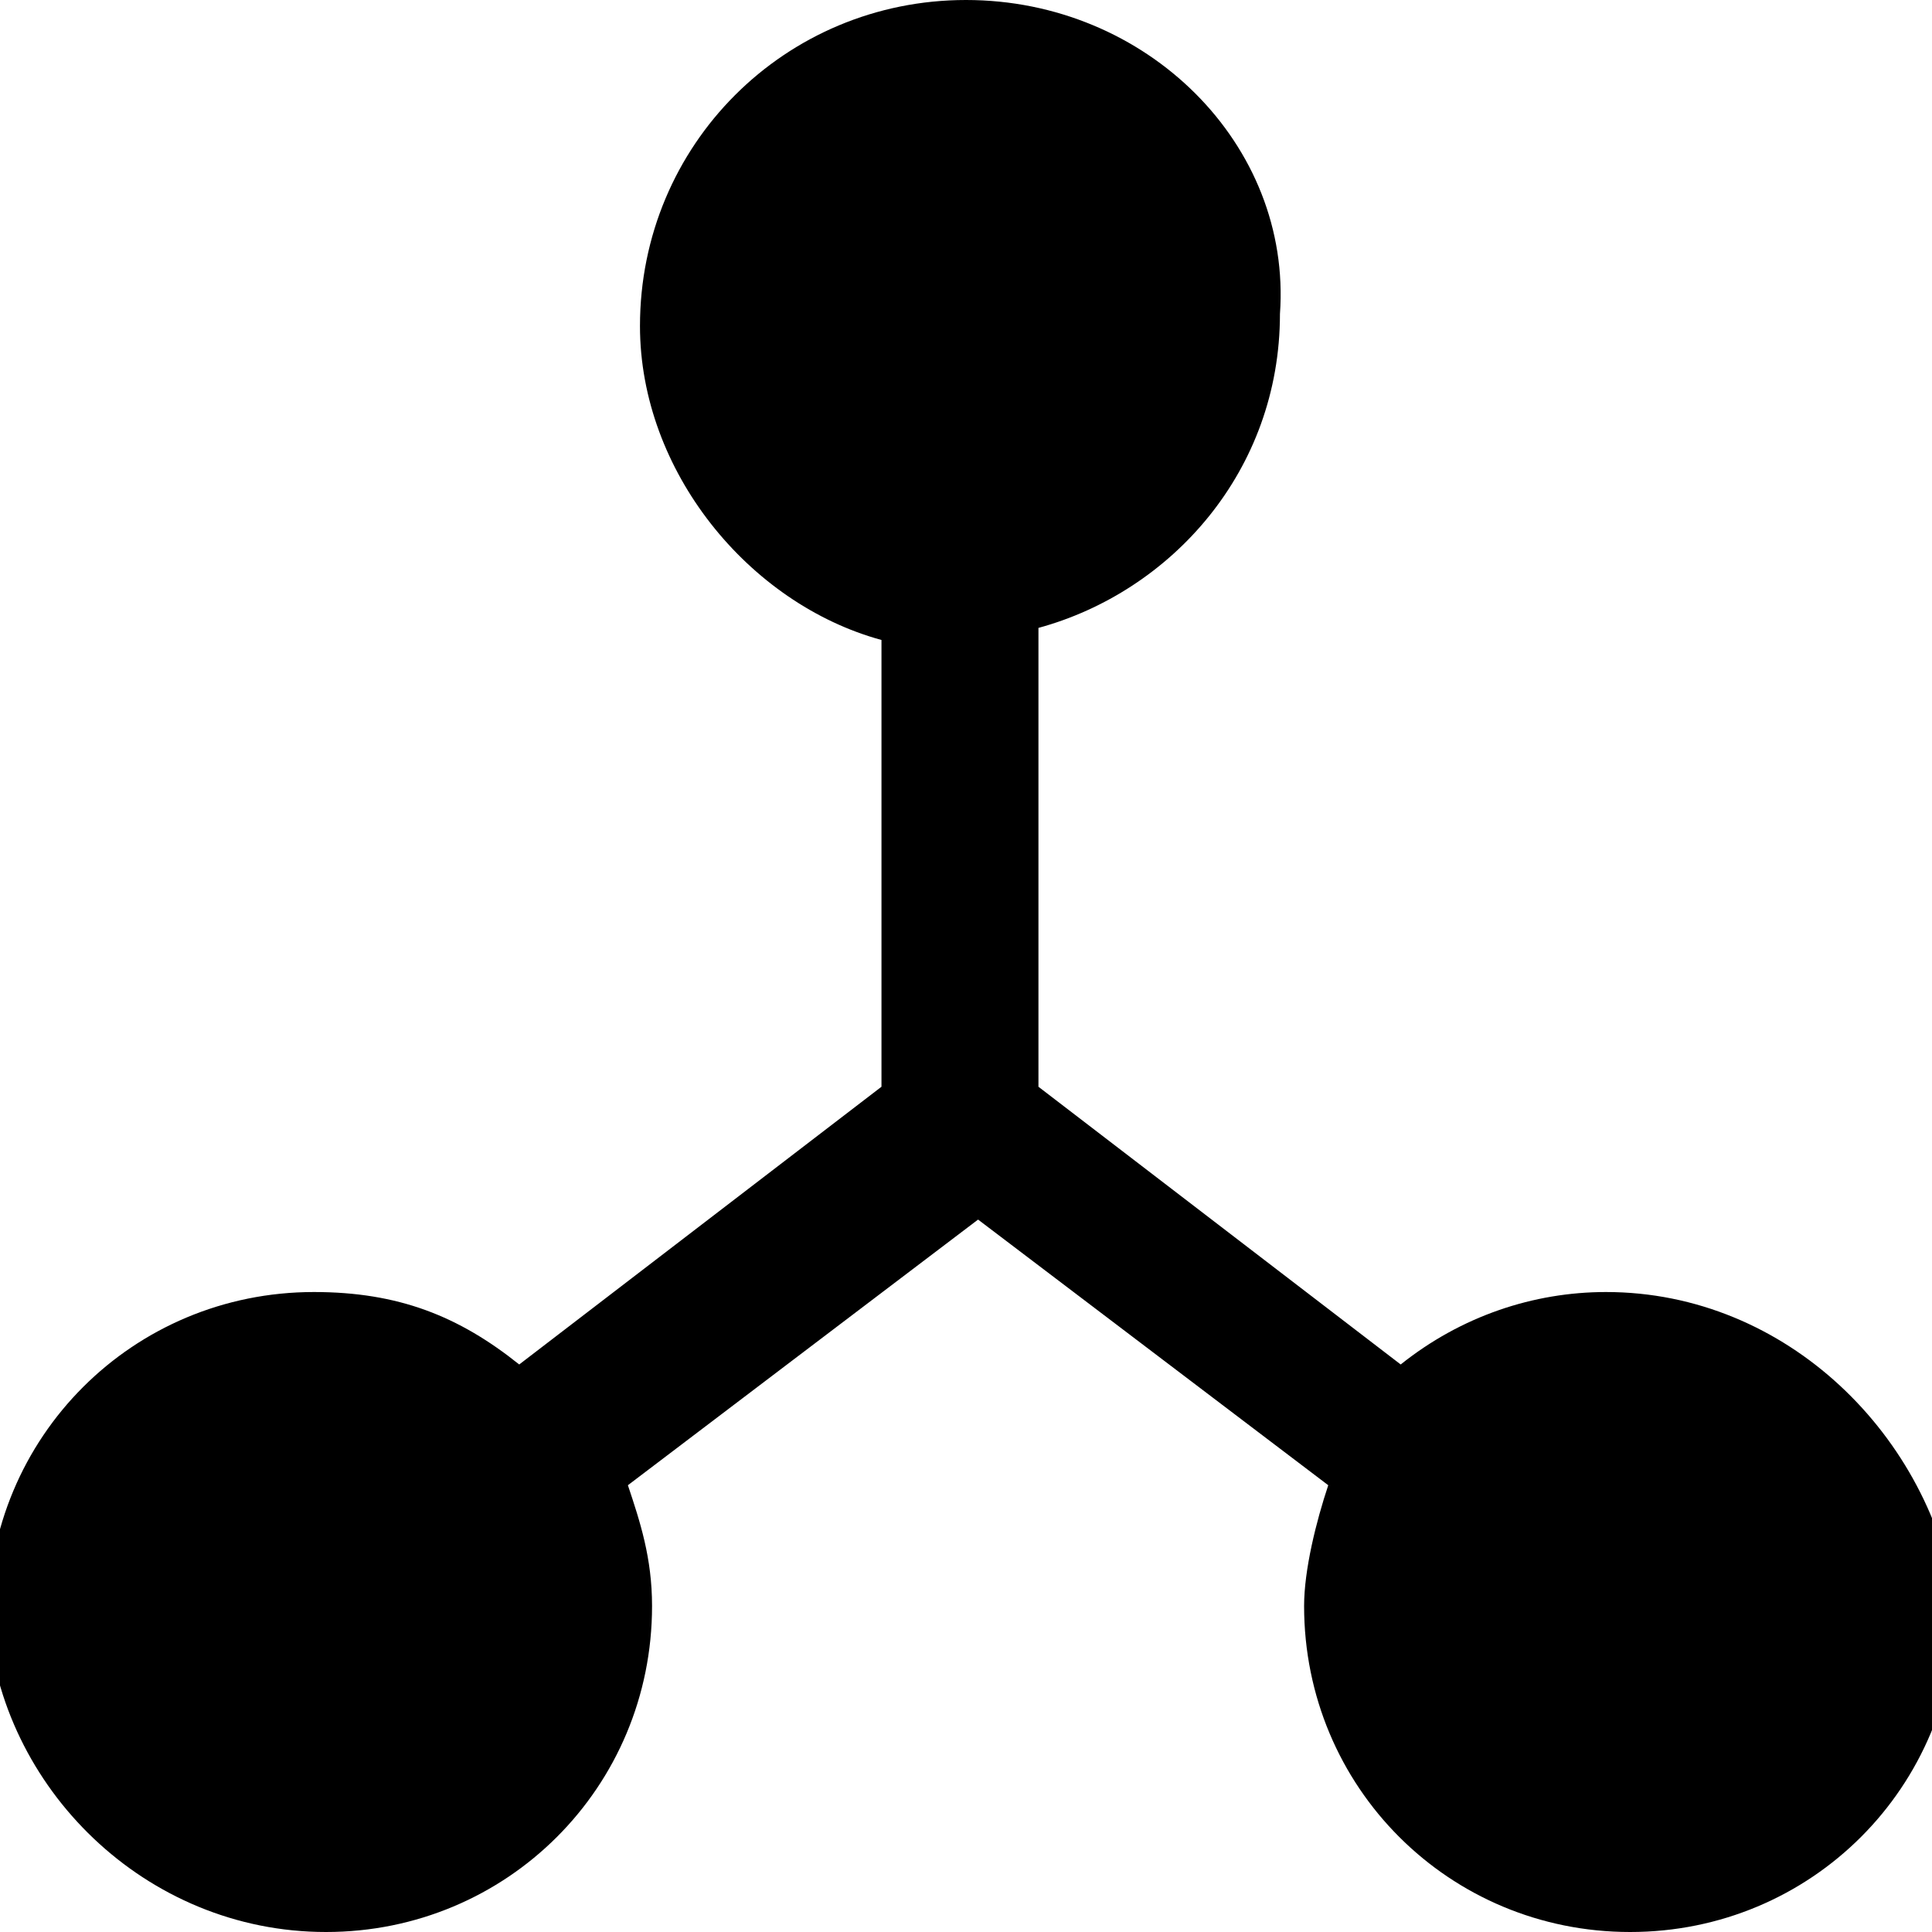 <?xml version="1.0" encoding="utf-8"?>
<!-- Generator: Adobe Illustrator 22.1.0, SVG Export Plug-In . SVG Version: 6.00 Build 0)  -->
<svg version="1.1" id="Layer_1" xmlns="http://www.w3.org/2000/svg" xmlns:xlink="http://www.w3.org/1999/xlink" x="0px" y="0px"
	 viewBox="0 0 16 16" style="enable-background:new 0 0 16 16;" xml:space="preserve">
<title>Mask</title>
<desc>Created with Sketch.</desc>
<g id="_x2D_--Symbols">
	<g id="Icon_x2F_Galaxy" transform="translate(-4, -4)">
		<g id="Mask">
			<path id="path-1_1_" d="M17.3,14.7c-0.6,0-1.2,0.2-1.7,0.6l-3-2.3V9.2c1.1-0.3,2-1.3,2-2.6C14.7,5.2,13.5,4,12,4S9.3,5.2,9.3,6.7
				c0,1.2,0.9,2.3,2,2.6V13l-3,2.3c-0.5-0.4-1-0.6-1.7-0.6c-1.5,0-2.7,1.2-2.7,2.7C4,18.8,5.2,20,6.7,20s2.7-1.2,2.7-2.7
				c0-0.4-0.1-0.7-0.2-1l2.9-2.2l2.9,2.2c-0.1,0.3-0.2,0.7-0.2,1c0,1.5,1.2,2.7,2.7,2.7c1.5,0,2.7-1.2,2.7-2.7
				C20,15.9,18.8,14.7,17.3,14.7z"/>
		</g>
	</g>
</g>
</svg>

